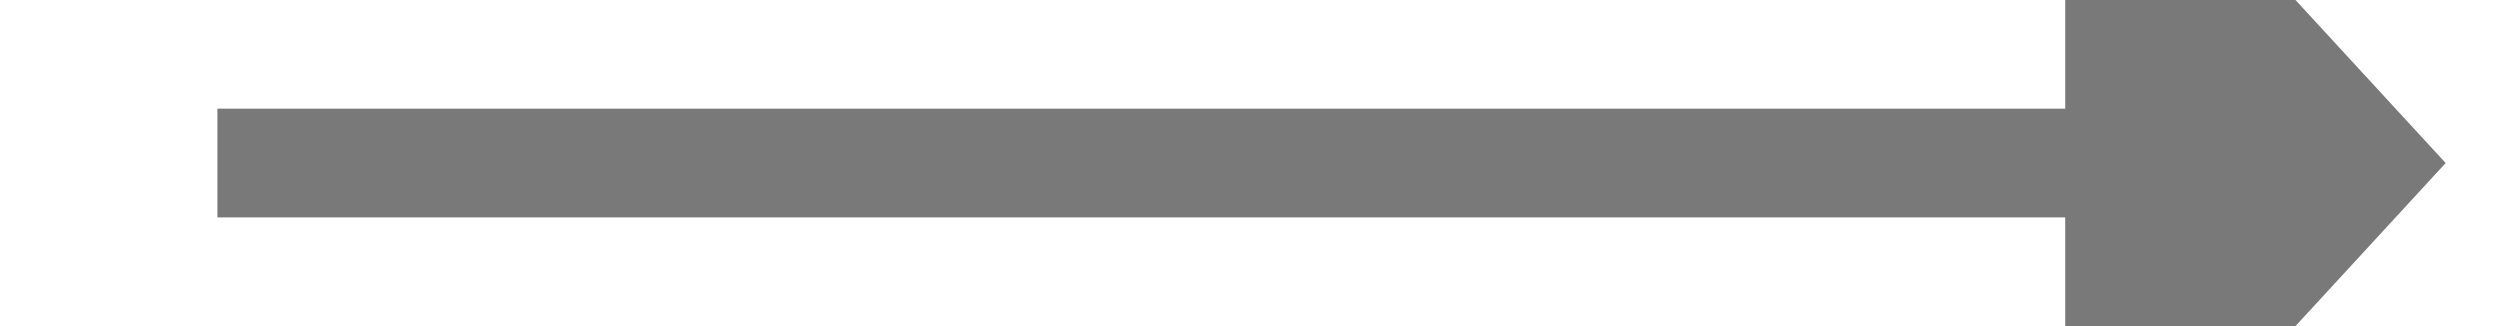 ﻿<?xml version="1.0" encoding="utf-8"?>
<svg version="1.1" xmlns:xlink="http://www.w3.org/1999/xlink" width="46px" height="6px" preserveAspectRatio="xMinYMid meet" viewBox="296 4069  46 4" xmlns="http://www.w3.org/2000/svg">
  <path d="M 311.9 4084.5  L 319.5 4091.5  L 327.1 4084.5  L 311.9 4084.5  Z " fill-rule="nonzero" fill="#797979" stroke="none" transform="matrix(-1.83690953073357E-16 -1 1 -1.83690953073357E-16 -3750.5 4390.5 )" />
  <path d="M 319.5 4050.5  L 319.5 4085.5  " stroke-width="2" stroke="#797979" fill="none" transform="matrix(-1.83690953073357E-16 -1 1 -1.83690953073357E-16 -3750.5 4390.5 )" />
</svg>